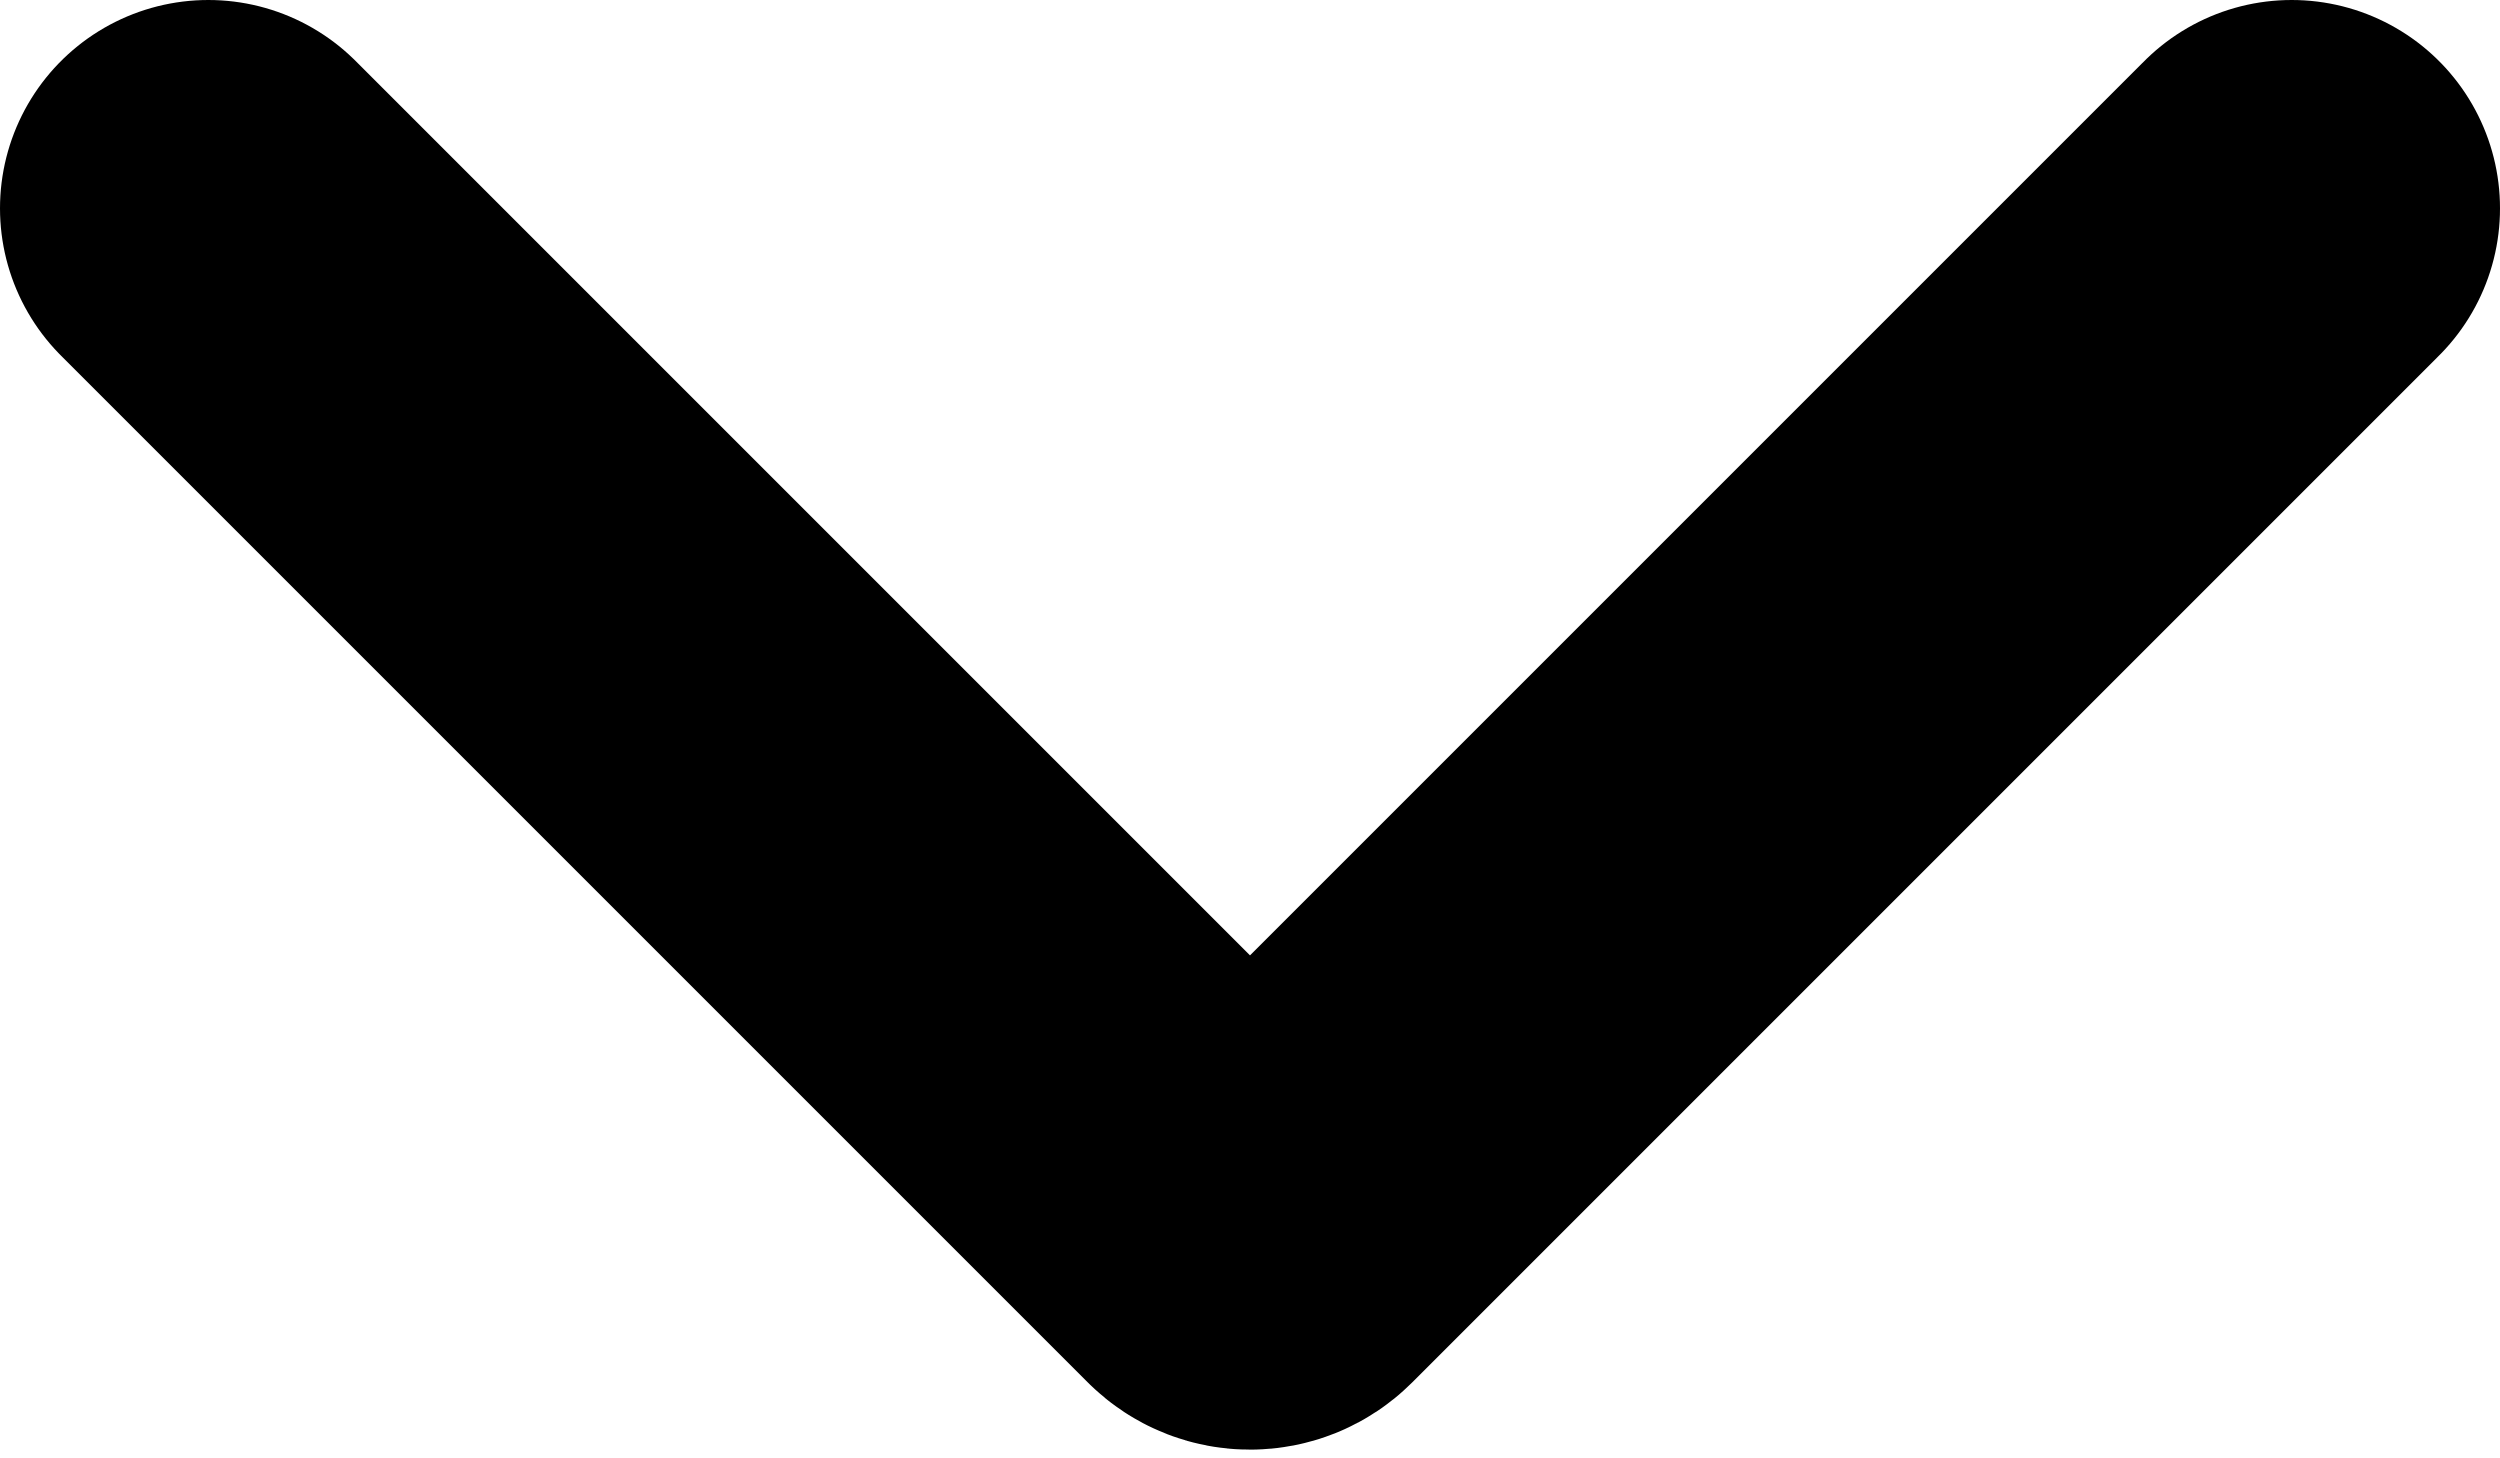 <svg width="12" height="7" viewBox="0 0 12 7" fill="none" xmlns="http://www.w3.org/2000/svg">
<path d="M1 1L5.929 5.929C5.968 5.968 6.032 5.968 6.071 5.929L11 1" stroke="black" stroke-width="2" stroke-linecap="round"/>
</svg>
